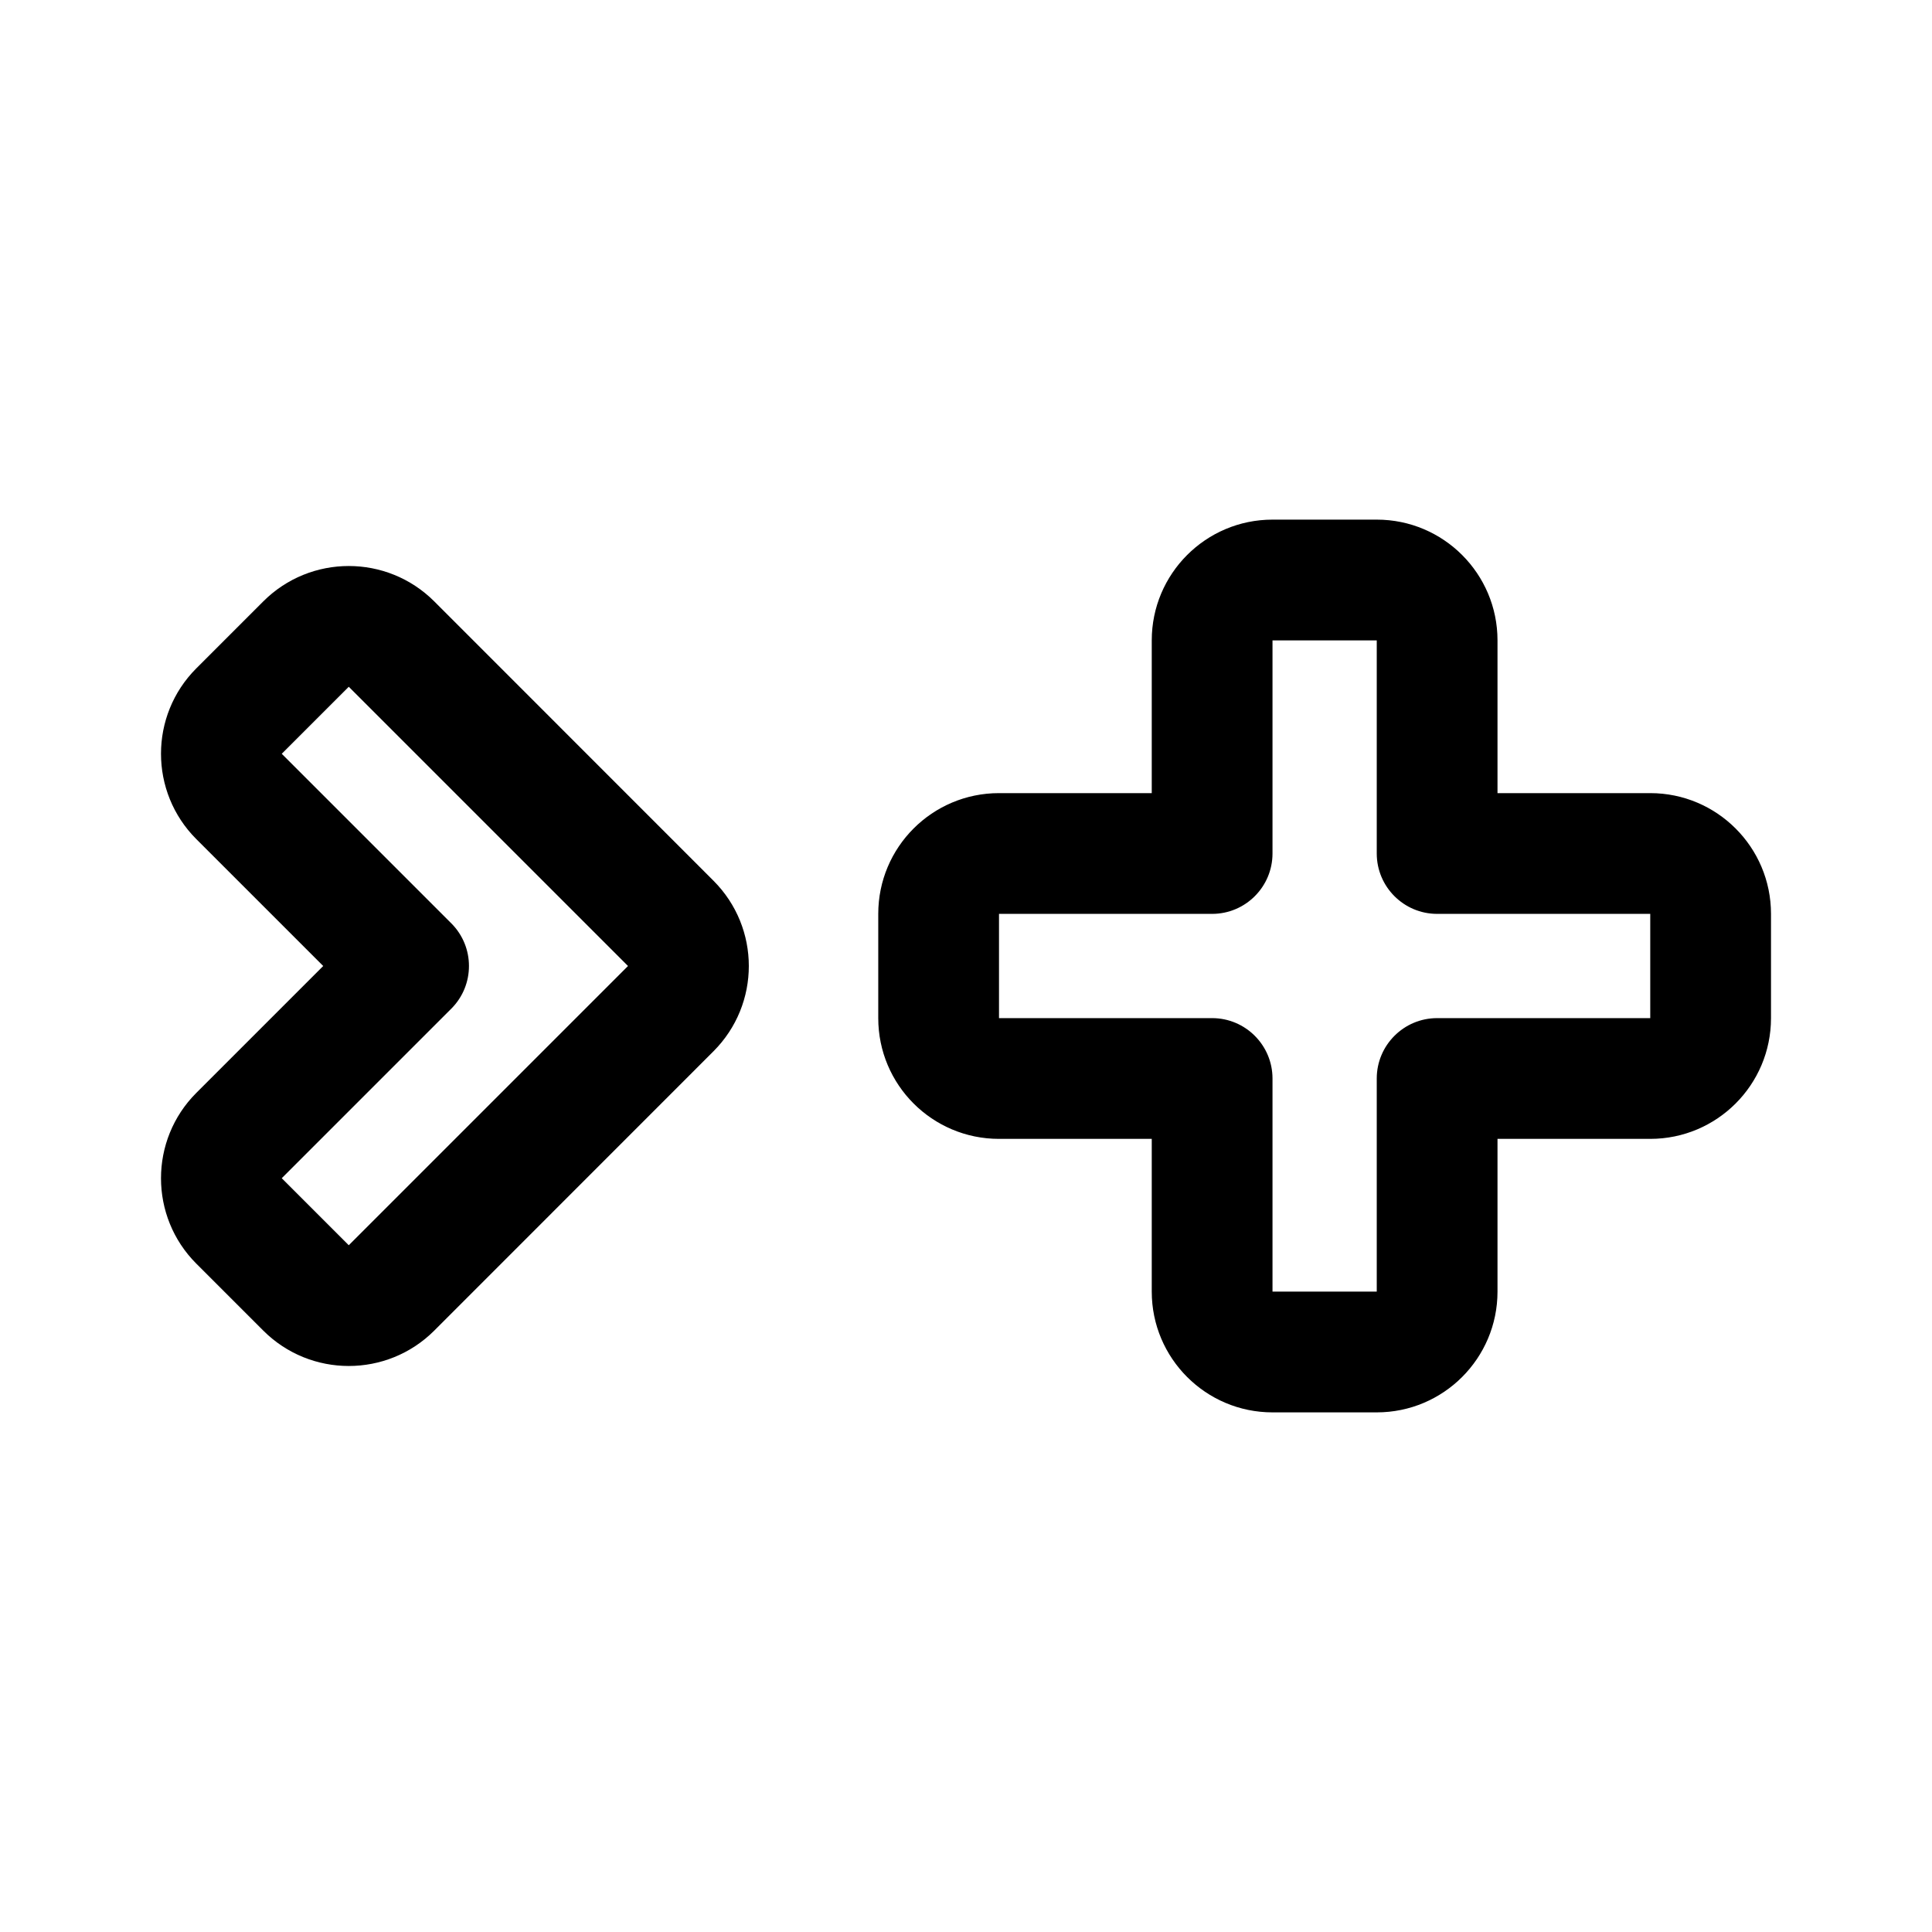 <?xml version="1.0" encoding="UTF-8" standalone="no"?><svg xmlns:android="http://schemas.android.com/apk/res/android" height="192" width="192" xmlns="http://www.w3.org/2000/svg">
  <path d="M114.46,78.82L99.28,78.82C92.65,78.82 87.28,84.19 87.28,90.82L87.28,101.18C87.28,107.81 92.65,113.18 99.28,113.18C99.28,113.18 114.46,113.18 114.46,113.18C114.46,113.18 114.46,128.36 114.46,128.36C114.46,134.98 119.83,140.36 126.46,140.36L136.82,140.36C143.45,140.36 148.82,134.98 148.82,128.36C148.82,128.36 148.82,113.18 148.82,113.18C148.82,113.18 164,113.18 164,113.18C170.62,113.18 176,107.81 176,101.18L176,90.82C176,84.19 170.62,78.82 164,78.82C164,78.82 148.82,78.82 148.82,78.82C148.82,78.82 148.82,63.64 148.82,63.64C148.82,57.02 143.45,51.64 136.82,51.64C136.82,51.64 126.46,51.64 126.46,51.64C119.83,51.64 114.46,57.02 114.46,63.64L114.46,78.82ZM70.9,104.48C75.59,99.79 75.59,92.21 70.9,87.52L43.15,59.76C38.46,55.08 30.86,55.08 26.17,59.76C26.17,59.76 19.51,66.42 19.51,66.42C14.83,71.1 14.83,78.71 19.51,83.39L32.12,96L19.51,108.61C14.83,113.29 14.83,120.9 19.51,125.58C19.51,125.58 26.17,132.24 26.17,132.24C30.86,136.92 38.46,136.92 43.15,132.24L70.9,104.48ZM136.82,63.64C136.82,63.64 136.82,84.82 136.82,84.82C136.82,88.13 139.51,90.82 142.82,90.82L164,90.82C164,90.82 164,101.18 164,101.18C164,101.18 142.82,101.18 142.82,101.18C139.51,101.18 136.82,103.87 136.82,107.18L136.82,128.36C136.82,128.36 126.46,128.36 126.46,128.36C126.46,128.36 126.46,107.18 126.46,107.18C126.46,103.87 123.77,101.18 120.46,101.18L99.28,101.18C99.28,101.18 99.28,90.82 99.28,90.82C99.28,90.82 120.46,90.82 120.46,90.82C123.77,90.82 126.46,88.13 126.46,84.82L126.46,63.64C126.46,63.64 136.82,63.64 136.82,63.64ZM44.85,91.76L28,74.91L34.66,68.25C34.66,68.25 62.41,96 62.41,96L34.66,123.75L28,117.09C28,117.09 44.85,100.24 44.85,100.24C47.19,97.9 47.19,94.1 44.85,91.76Z" fill="#000000" fill-opacity="1.0" fill-rule="evenOdd" stroke-linejoin="round"/>
</svg>